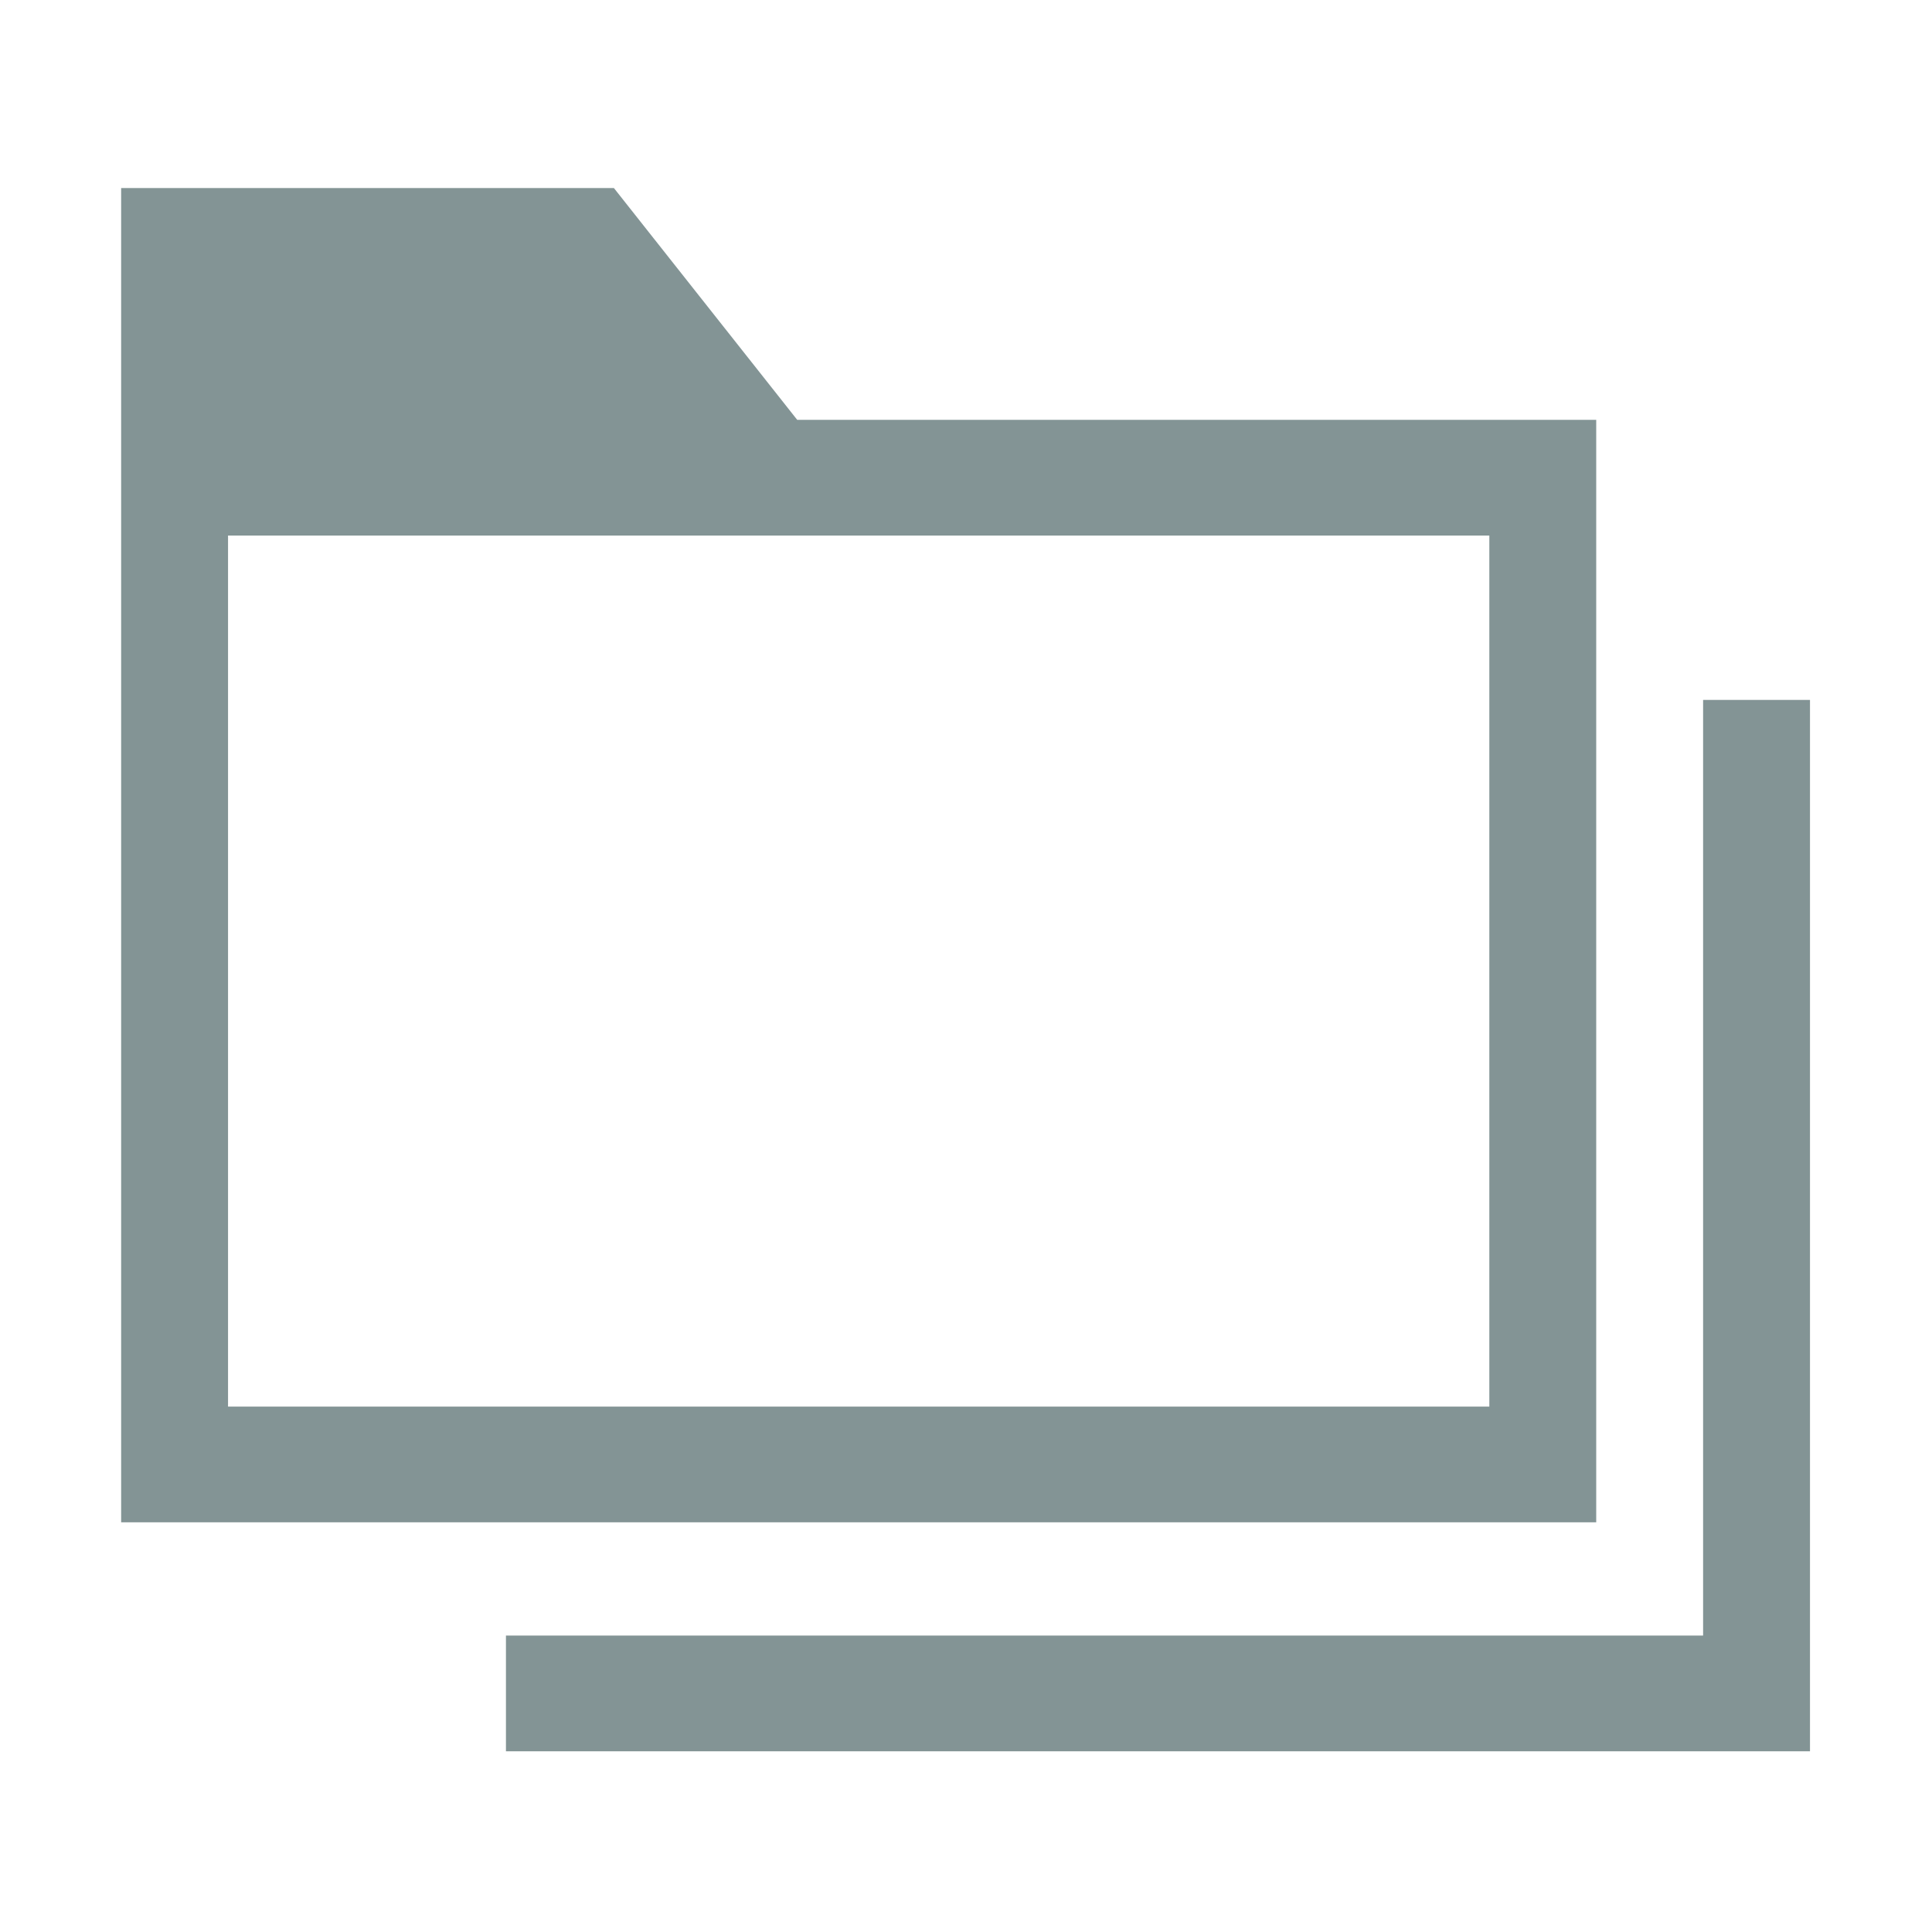 <svg t="1653037020609" viewBox="0 0 1024 1024" version="1.1" xmlns="http://www.w3.org/2000/svg" p-id="4003" width="200" height="200"><path d="M846.027 806.867v-584.35H422.531L325.384 99.676H64.21v153.511h0.002v553.68h781.815z m-725.162-523.01h668.508v461.669H120.865V283.857z" fill="#839495" p-id="4004"></path><path d="M902.68 370.968v495.91H268.164v61.341h691.169V370.968z" fill="#839495" p-id="4005"></path></svg>